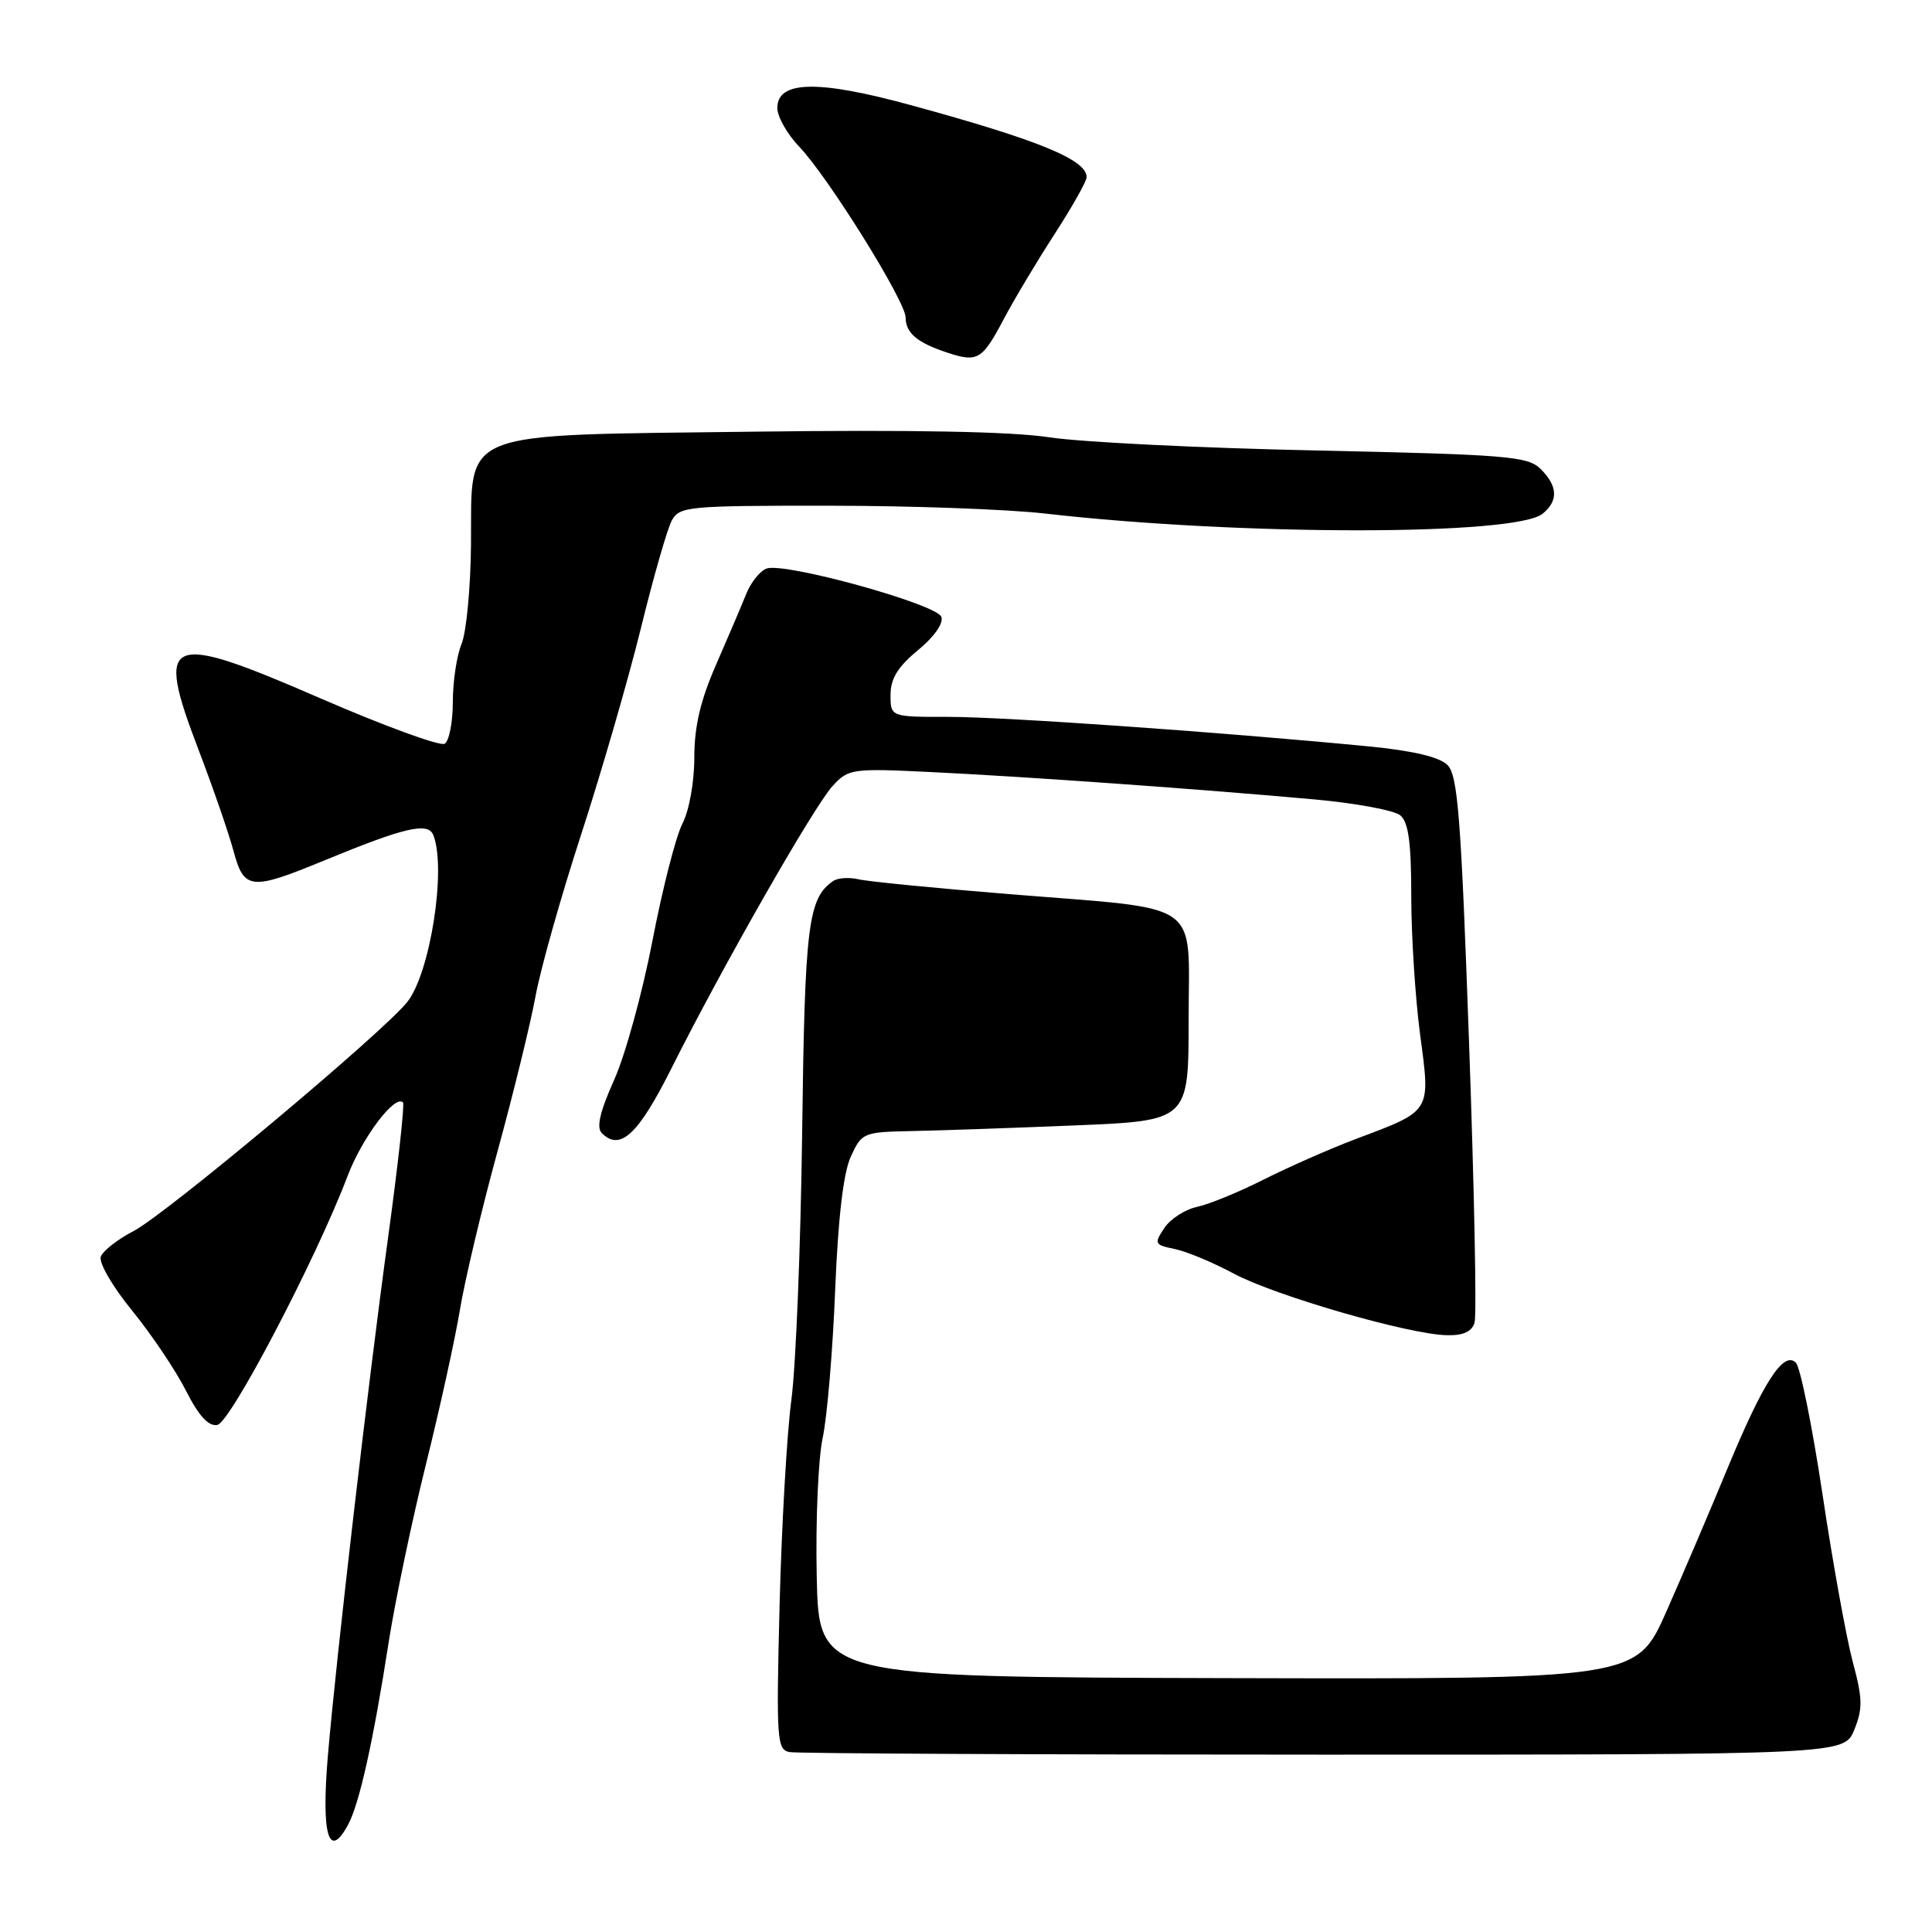 <?xml version="1.0" encoding="UTF-8" standalone="no"?>
<!DOCTYPE svg PUBLIC "-//W3C//DTD SVG 1.1//EN" "http://www.w3.org/Graphics/SVG/1.1/DTD/svg11.dtd" >
<svg xmlns="http://www.w3.org/2000/svg" xmlns:xlink="http://www.w3.org/1999/xlink" version="1.1" viewBox="0 0 256 256">
 <g >
 <path fill="currentColor"
d=" M 46.14 241.75 C 47.62 238.99 49.48 230.65 51.50 217.61 C 52.35 212.18 54.56 201.60 56.42 194.11 C 58.28 186.63 60.32 177.35 60.95 173.50 C 61.59 169.65 63.83 160.20 65.94 152.50 C 68.05 144.80 70.31 135.57 70.96 132.00 C 71.61 128.43 74.34 118.75 77.03 110.50 C 79.71 102.25 83.26 89.99 84.92 83.25 C 86.57 76.52 88.41 70.11 89.00 69.00 C 90.02 67.10 91.08 67.00 109.79 67.01 C 120.63 67.01 133.55 67.48 138.50 68.05 C 164.30 71.00 200.87 71.01 204.42 68.06 C 206.51 66.34 206.42 64.42 204.15 62.15 C 202.46 60.46 199.76 60.24 174.40 59.69 C 159.05 59.37 143.12 58.58 139.00 57.94 C 134.04 57.18 120.76 56.93 99.75 57.20 C 60.16 57.71 62.54 56.76 62.41 72.11 C 62.36 77.82 61.80 83.77 61.16 85.32 C 60.52 86.86 60.00 90.32 60.00 93.01 C 60.00 95.69 59.52 98.18 58.92 98.55 C 58.33 98.91 50.90 96.20 42.41 92.51 C 21.99 83.64 20.54 84.25 26.28 99.28 C 28.22 104.35 30.31 110.41 30.94 112.75 C 32.33 117.93 33.23 118.03 42.93 114.03 C 53.68 109.60 56.74 108.89 57.43 110.68 C 59.16 115.18 57.01 128.90 53.98 132.75 C 50.84 136.74 21.98 160.90 17.70 163.12 C 15.61 164.20 13.66 165.73 13.36 166.50 C 13.06 167.29 14.88 170.44 17.49 173.64 C 20.06 176.80 23.27 181.57 24.63 184.25 C 26.34 187.62 27.62 189.03 28.80 188.81 C 30.54 188.49 41.90 166.79 46.06 155.82 C 47.99 150.74 52.33 144.98 53.40 146.08 C 53.63 146.31 52.74 154.38 51.42 164.00 C 48.78 183.23 44.53 219.84 43.44 232.70 C 42.56 243.20 43.56 246.56 46.14 241.75 Z  M 245.70 229.21 C 246.84 226.40 246.81 225.07 245.50 220.21 C 244.66 217.07 242.85 207.10 241.50 198.06 C 240.14 189.02 238.55 181.15 237.96 180.56 C 236.34 178.95 233.66 183.08 228.93 194.50 C 226.66 200.00 223.01 208.55 220.82 213.50 C 216.84 222.50 216.84 222.50 162.67 222.36 C 108.50 222.22 108.50 222.22 108.22 208.87 C 108.06 201.52 108.42 193.27 109.01 190.52 C 109.60 187.78 110.34 179.00 110.66 171.02 C 111.05 161.39 111.75 155.40 112.74 153.25 C 114.19 150.08 114.40 150.00 120.86 149.87 C 124.51 149.80 134.25 149.46 142.50 149.12 C 157.50 148.50 157.50 148.50 157.50 135.07 C 157.50 119.03 159.72 120.59 133.76 118.48 C 124.01 117.69 115.01 116.81 113.76 116.51 C 112.52 116.22 111.00 116.32 110.40 116.74 C 107.07 119.04 106.64 122.54 106.29 150.00 C 106.10 165.12 105.45 181.10 104.86 185.50 C 104.27 189.90 103.57 202.12 103.30 212.66 C 102.85 230.55 102.94 231.84 104.62 232.16 C 105.62 232.35 137.46 232.50 175.39 232.50 C 244.35 232.50 244.35 232.50 245.70 229.21 Z  M 195.39 175.25 C 195.68 174.29 195.35 157.63 194.66 138.24 C 193.60 108.29 193.17 102.74 191.80 101.37 C 190.73 100.30 187.21 99.47 181.34 98.90 C 162.11 97.03 133.10 94.99 125.75 94.99 C 118.00 95.00 118.00 95.00 118.00 92.07 C 118.00 89.92 118.97 88.35 121.64 86.15 C 123.81 84.36 125.05 82.58 124.73 81.73 C 124.07 80.03 103.87 74.45 101.56 75.34 C 100.69 75.67 99.48 77.19 98.87 78.72 C 98.26 80.25 96.46 84.46 94.88 88.08 C 92.81 92.81 92.00 96.27 92.00 100.38 C 92.00 103.63 91.32 107.41 90.42 109.15 C 89.55 110.83 87.77 117.81 86.45 124.67 C 85.13 131.52 82.85 139.82 81.37 143.11 C 79.50 147.28 79.00 149.40 79.74 150.14 C 82.18 152.58 84.57 150.35 89.00 141.50 C 95.68 128.17 107.85 106.84 110.33 104.14 C 112.42 101.86 112.89 101.79 123.50 102.31 C 135.81 102.90 159.46 104.59 174.30 105.94 C 179.68 106.43 184.74 107.37 185.55 108.04 C 186.63 108.94 187.00 111.65 187.00 118.76 C 187.00 123.99 187.53 132.27 188.18 137.14 C 189.55 147.45 189.76 147.12 179.66 150.92 C 176.27 152.20 170.80 154.61 167.50 156.27 C 164.20 157.94 160.20 159.58 158.61 159.92 C 157.02 160.26 155.07 161.52 154.27 162.73 C 152.90 164.79 152.98 164.95 155.66 165.50 C 157.22 165.82 160.75 167.29 163.50 168.77 C 168.97 171.69 186.61 176.80 191.68 176.92 C 193.89 176.98 195.03 176.46 195.39 175.25 Z  M 133.01 42.27 C 134.38 39.68 137.40 34.62 139.73 31.03 C 142.05 27.44 143.97 24.05 143.98 23.49 C 144.03 21.18 137.61 18.55 120.64 13.92 C 108.36 10.56 103.00 10.68 103.00 14.31 C 103.00 15.46 104.31 17.78 105.91 19.45 C 109.75 23.47 120.00 39.93 120.00 42.07 C 120.00 44.12 121.54 45.41 125.50 46.72 C 129.55 48.05 130.13 47.71 133.01 42.27 Z "/>
</g>
</svg>